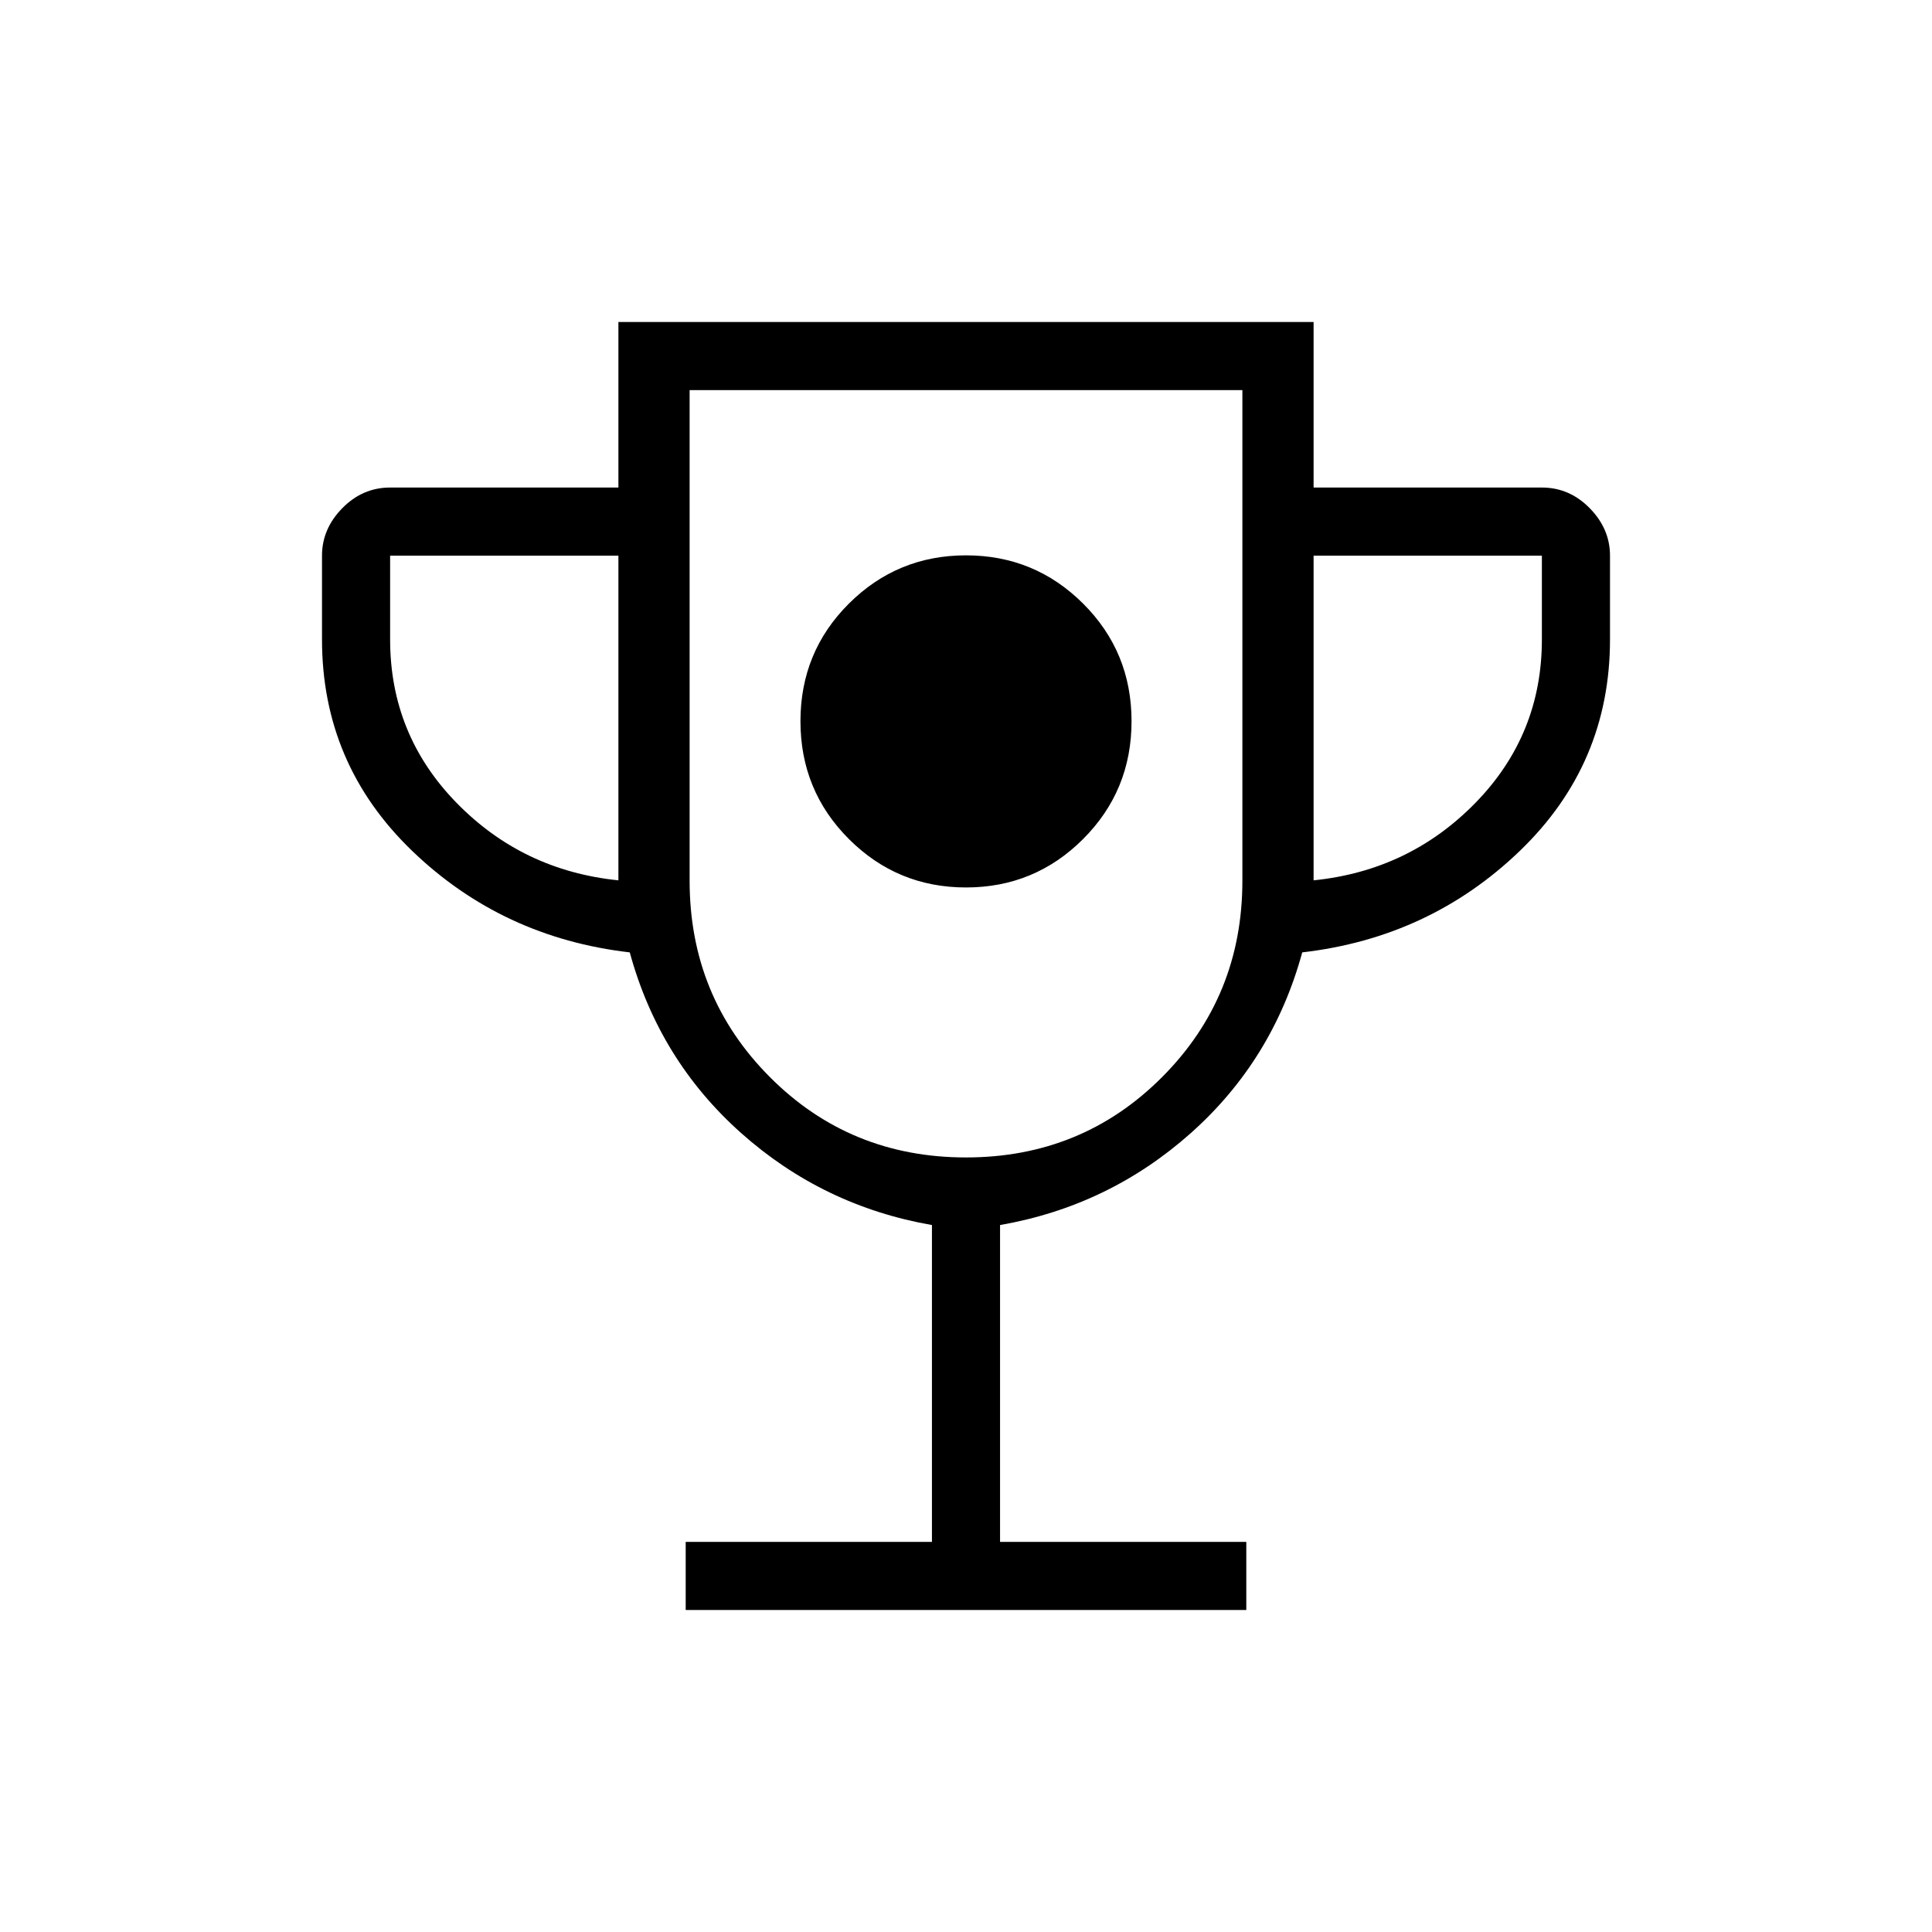 <svg xmlns="http://www.w3.org/2000/svg" height="40" viewBox="0 -960 960 960" width="40"><path d="M480-519.026q34.128 0 58.192-24.064t24.064-58.532q0-34.469-24.064-58.449-24.064-23.98-58.192-23.98t-58.192 23.98q-24.065 23.98-24.065 58.449 0 34.468 24.065 58.532 24.064 24.064 58.192 24.064ZM340.718-160v-33.846h122.359v-157.436q-54.128-9.461-94.833-45.731-40.706-36.269-55.321-89.756-63.308-7.308-108.116-50.423Q160-580.308 160-642.256v-41.642q0-13.307 10.07-23.576 10.071-10.27 23.776-10.27h113.436V-800h345.436v82.256h113.436q13.705 0 23.776 10.27Q800-697.205 800-683.898v41.642q0 61.948-44.807 105.064-44.808 43.115-108.116 50.423-14.615 53.487-55.321 89.756-40.705 36.27-94.833 45.731v157.436h122.359V-160H340.718Zm-33.436-362.564v-161.334H193.846v41.642q0 47.282 32.897 81.064 32.898 33.782 80.539 38.628ZM480-384.872q57.701 0 97.517-40 39.816-40 39.816-97.487v-243.795H342.667v243.795q0 57.487 39.816 97.487 39.816 40 97.517 40Zm172.718-137.692q47.641-4.846 80.539-38.628 32.897-33.782 32.897-81.064v-41.642H652.718v161.334ZM480-575.59Z"/></svg>